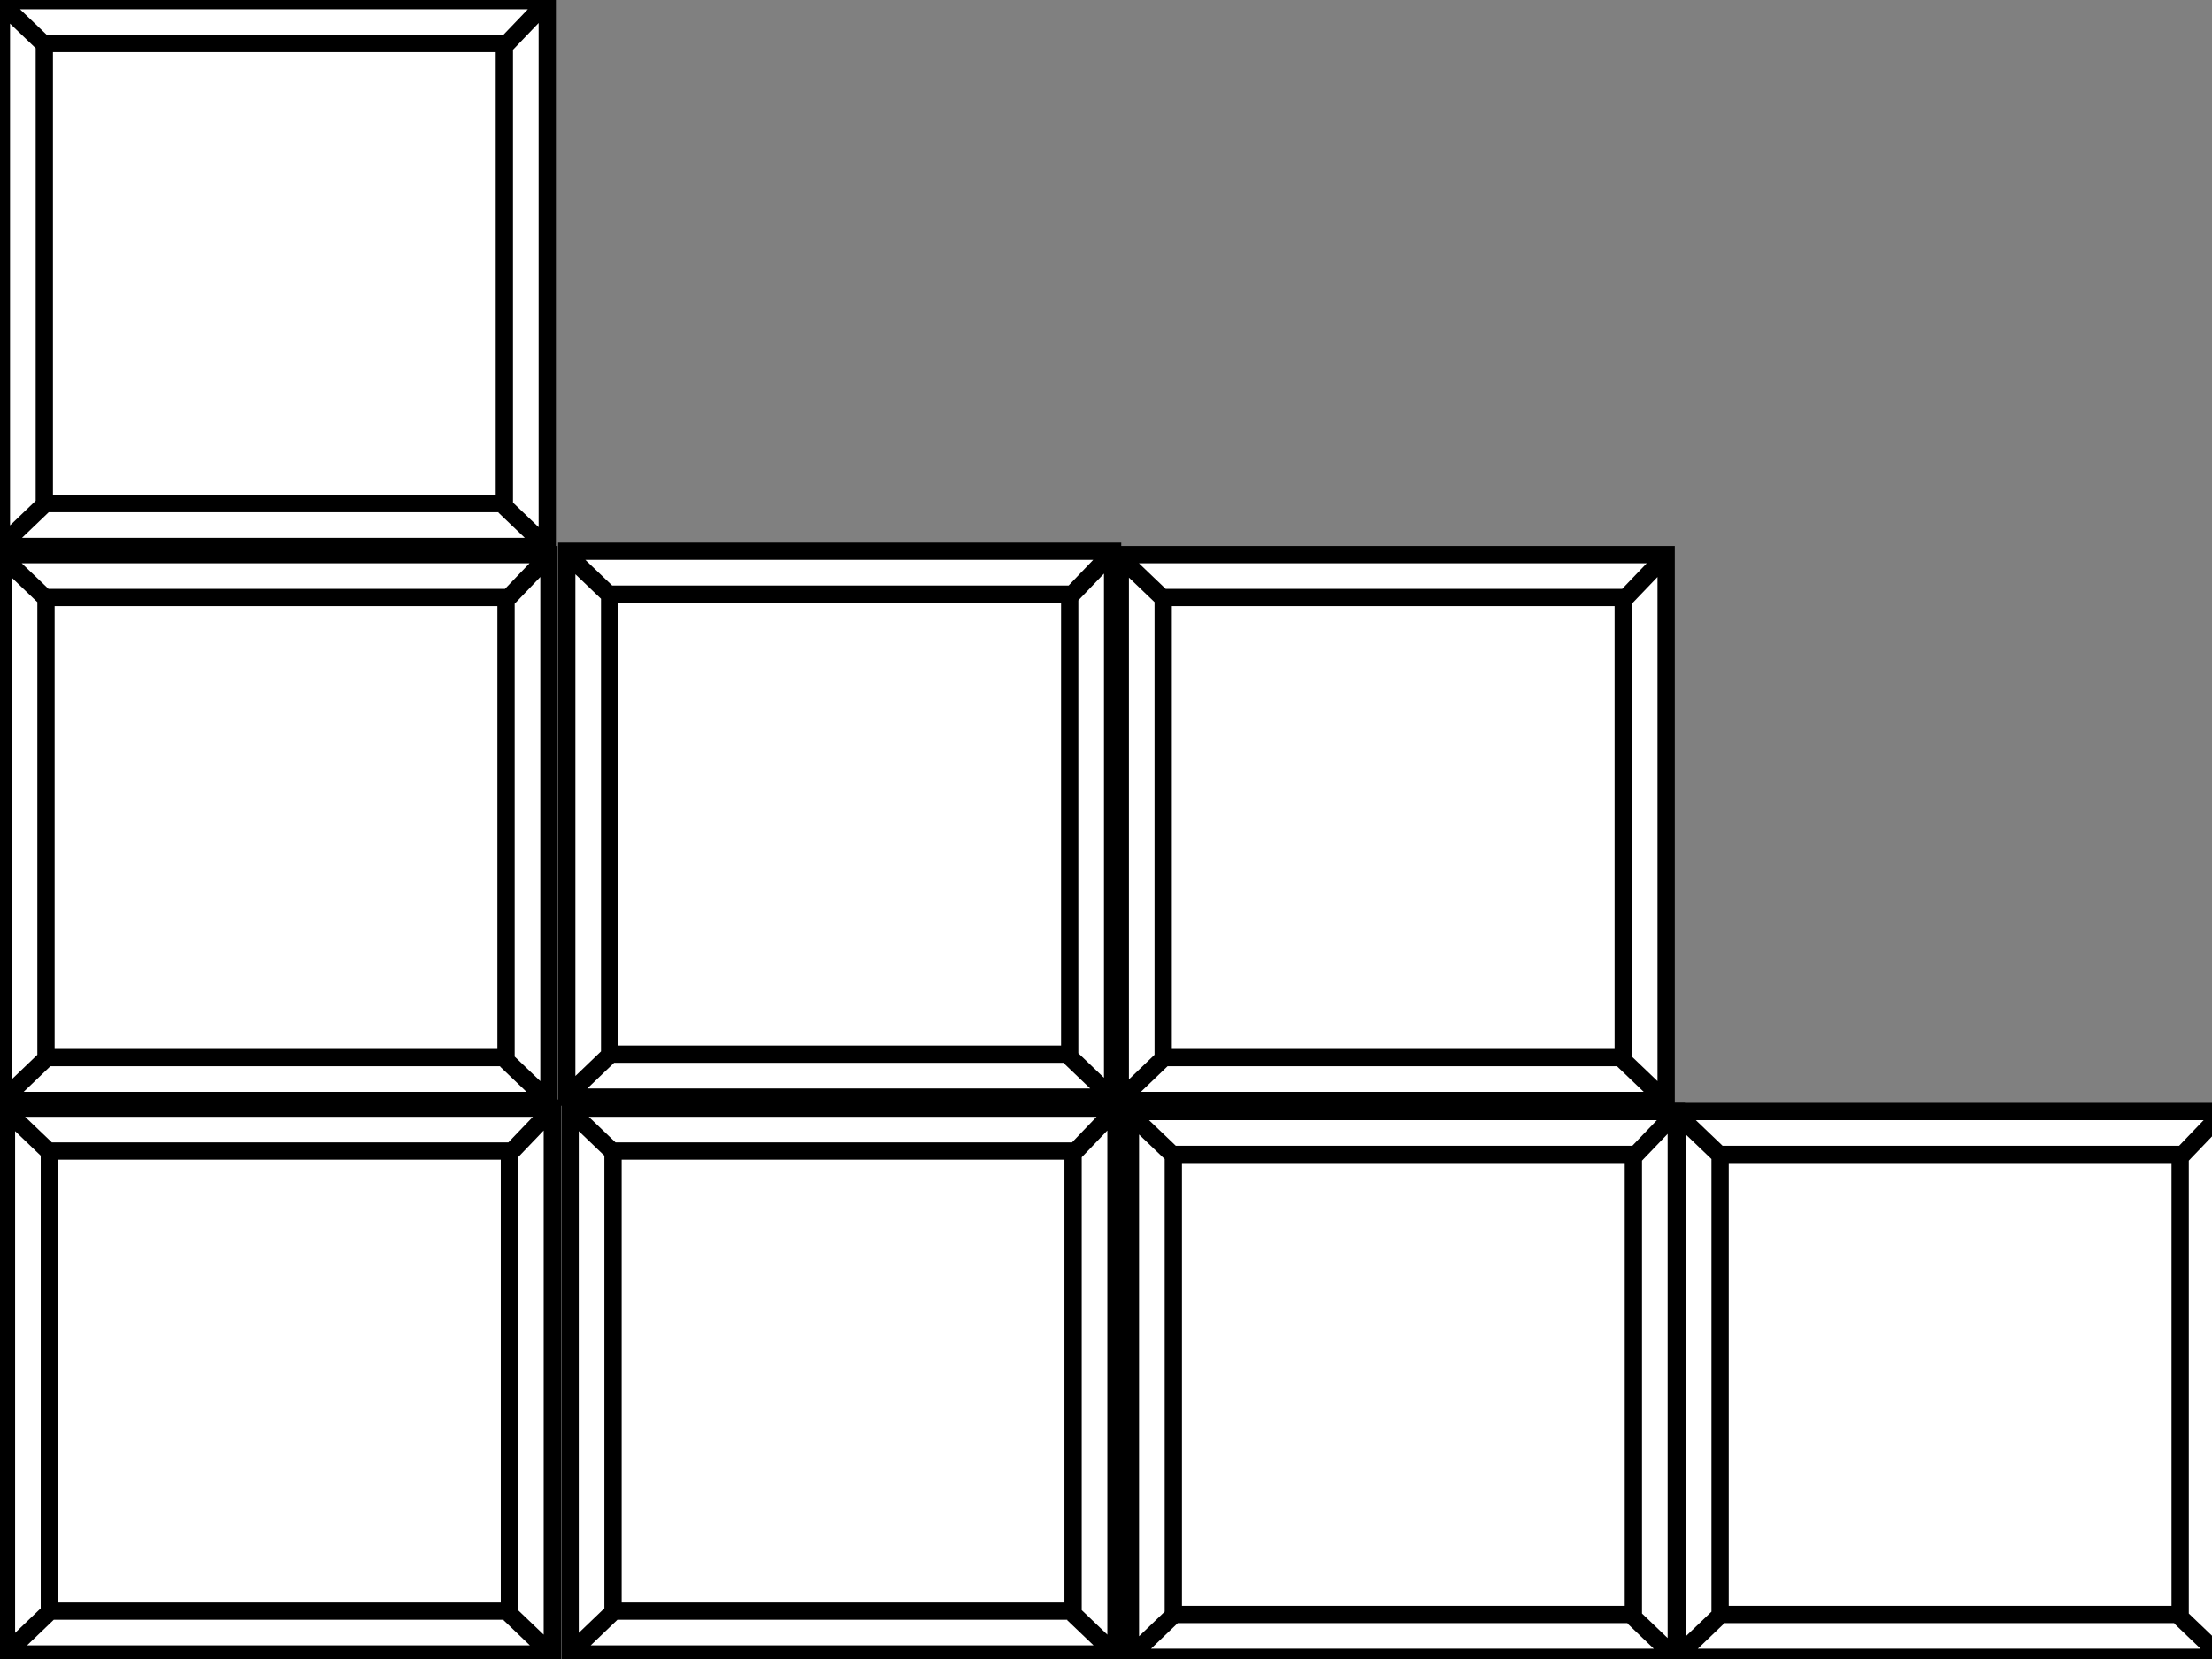 <?xml version="1.0"?>
<svg width="640" height="480" xmlns="http://www.w3.org/2000/svg" xmlns:svg="http://www.w3.org/2000/svg">
 <rect width="100%" height="100%" fill="#808080" stroke="none"/>
 <!-- Created with SVG-edit - https://github.com/SVG-Edit/svgedit-->
 <g class="layer">
  <title>Layer 1</title>
  <path d="m12.816,145.97l-12.677,12.149m145.79,-11.621l12.149,11.621m-12.149,-144.733l12.149,-12.677m-145.262,12.149l-12.149,-11.621m12.149,11.357l133.112,0l0,133.112l-133.112,0l0,-133.112zm-12.413,-12.413l157.939,0l0,157.939l-157.939,0l0,-157.939z" fill="#ffffff" id="svg_13" stroke="#000000" stroke-dasharray="null" stroke-linecap="null" stroke-linejoin="null" stroke-width="5"/>
  <path d="m393.295,268.293l-0.078,0.075m0.901,-0.072l0.075,0.072m-0.075,-0.895l0.075,-0.078m-0.898,0.075l-0.075,-0.072m0.075,0.07l0.823,0l0,0.823l-0.823,0l0,-0.823zm-0.077,-0.077l0.977,0l0,0.977l-0.977,0l0,-0.977z" fill="#ffffff" id="svg_15" stroke="#000000" stroke-dasharray="null" stroke-linecap="null" stroke-linejoin="null" stroke-width="5"/>
  <path d="m283.495,264.407l-0.078,0.075m0.901,-0.072l0.075,0.072m-0.075,-0.895l0.075,-0.078m-0.898,0.075l-0.075,-0.072m0.075,0.07l0.823,0l0,0.823l-0.823,0l0,-0.823zm-0.077,-0.077l0.977,0l0,0.977l-0.977,0l0,-0.977z" fill="#ffffff" id="svg_16" stroke="#000000" stroke-dasharray="null" stroke-linecap="null" stroke-linejoin="null" stroke-width="5"/>
  <path d="m13.302,306.254l-12.677,12.149m145.79,-11.621l12.149,11.621m-12.149,-144.733l12.149,-12.677m-145.262,12.149l-12.149,-11.621m12.149,11.357l133.112,0l0,133.112l-133.112,0l0,-133.112zm-12.413,-12.413l157.939,0l0,157.939l-157.939,0l0,-157.939z" fill="#ffffff" id="svg_17" stroke="#000000" stroke-dasharray="null" stroke-linecap="null" stroke-linejoin="null" stroke-width="5"/>
  <path d="m14.279,466.41l-12.677,12.149m145.79,-11.621l12.149,11.621m-12.149,-144.733l12.149,-12.677m-145.262,12.149l-12.149,-11.621m12.149,11.357l133.112,0l0,133.112l-133.112,0l0,-133.112zm-12.413,-12.413l157.939,0l0,157.939l-157.939,0l0,-157.939z" fill="#ffffff" id="svg_18" stroke="#000000" stroke-dasharray="null" stroke-linecap="null" stroke-linejoin="null" stroke-width="5"/>
  <path d="m177.365,466.41l-12.677,12.149m145.79,-11.621l12.149,11.621m-12.149,-144.733l12.149,-12.677m-145.262,12.149l-12.149,-11.621m12.149,11.357l133.112,0l0,133.112l-133.112,0l0,-133.112zm-12.413,-12.413l157.939,0l0,157.939l-157.939,0l0,-157.939z" fill="#ffffff" id="svg_19" stroke="#000000" stroke-dasharray="null" stroke-linecap="null" stroke-linejoin="null" stroke-width="5"/>
  <path d="m176.388,305.277l-12.677,12.149m145.79,-11.621l12.149,11.621m-12.149,-144.733l12.149,-12.677m-145.262,12.149l-12.149,-11.621m12.149,11.357l133.112,0l0,133.112l-133.112,0l0,-133.112zm-12.413,-12.413l157.939,0l0,157.939l-157.939,0l0,-157.939z" fill="#ffffff" id="svg_20" stroke="#000000" stroke-dasharray="null" stroke-linecap="null" stroke-linejoin="null" stroke-width="5"/>
  <path d="m339.474,467.387l-12.677,12.149m145.79,-11.621l12.149,11.621m-12.149,-144.733l12.149,-12.677m-145.262,12.149l-12.149,-11.621m12.149,11.357l133.112,0l0,133.112l-133.112,0l0,-133.112zm-12.413,-12.413l157.939,0l0,157.939l-157.939,0l0,-157.939z" fill="#ffffff" id="svg_21" stroke="#000000" stroke-dasharray="null" stroke-linecap="null" stroke-linejoin="null" stroke-width="5"/>
  <path d="m497.677,467.387l-12.677,12.149m145.79,-11.621l12.149,11.621m-12.149,-144.733l12.149,-12.677m-145.262,12.149l-12.149,-11.621m12.149,11.357l133.112,0l0,133.112l-133.112,0l0,-133.112zm-12.413,-12.413l157.939,0l0,157.939l-157.939,0l0,-157.939z" fill="#ffffff" id="svg_22" stroke="#000000" stroke-dasharray="null" stroke-linecap="null" stroke-linejoin="null" stroke-width="5"/>
  <path d="m336.545,306.254l-12.677,12.149m145.79,-11.621l12.149,11.621m-12.149,-144.733l12.149,-12.677m-145.262,12.149l-12.149,-11.621m12.149,11.357l133.112,0l0,133.112l-133.112,0l0,-133.112zm-12.413,-12.413l157.939,0l0,157.939l-157.939,0l0,-157.939z" fill="#ffffff" id="svg_23" stroke="#000000" stroke-dasharray="null" stroke-linecap="null" stroke-linejoin="null" stroke-width="5"/>
 </g>
</svg>